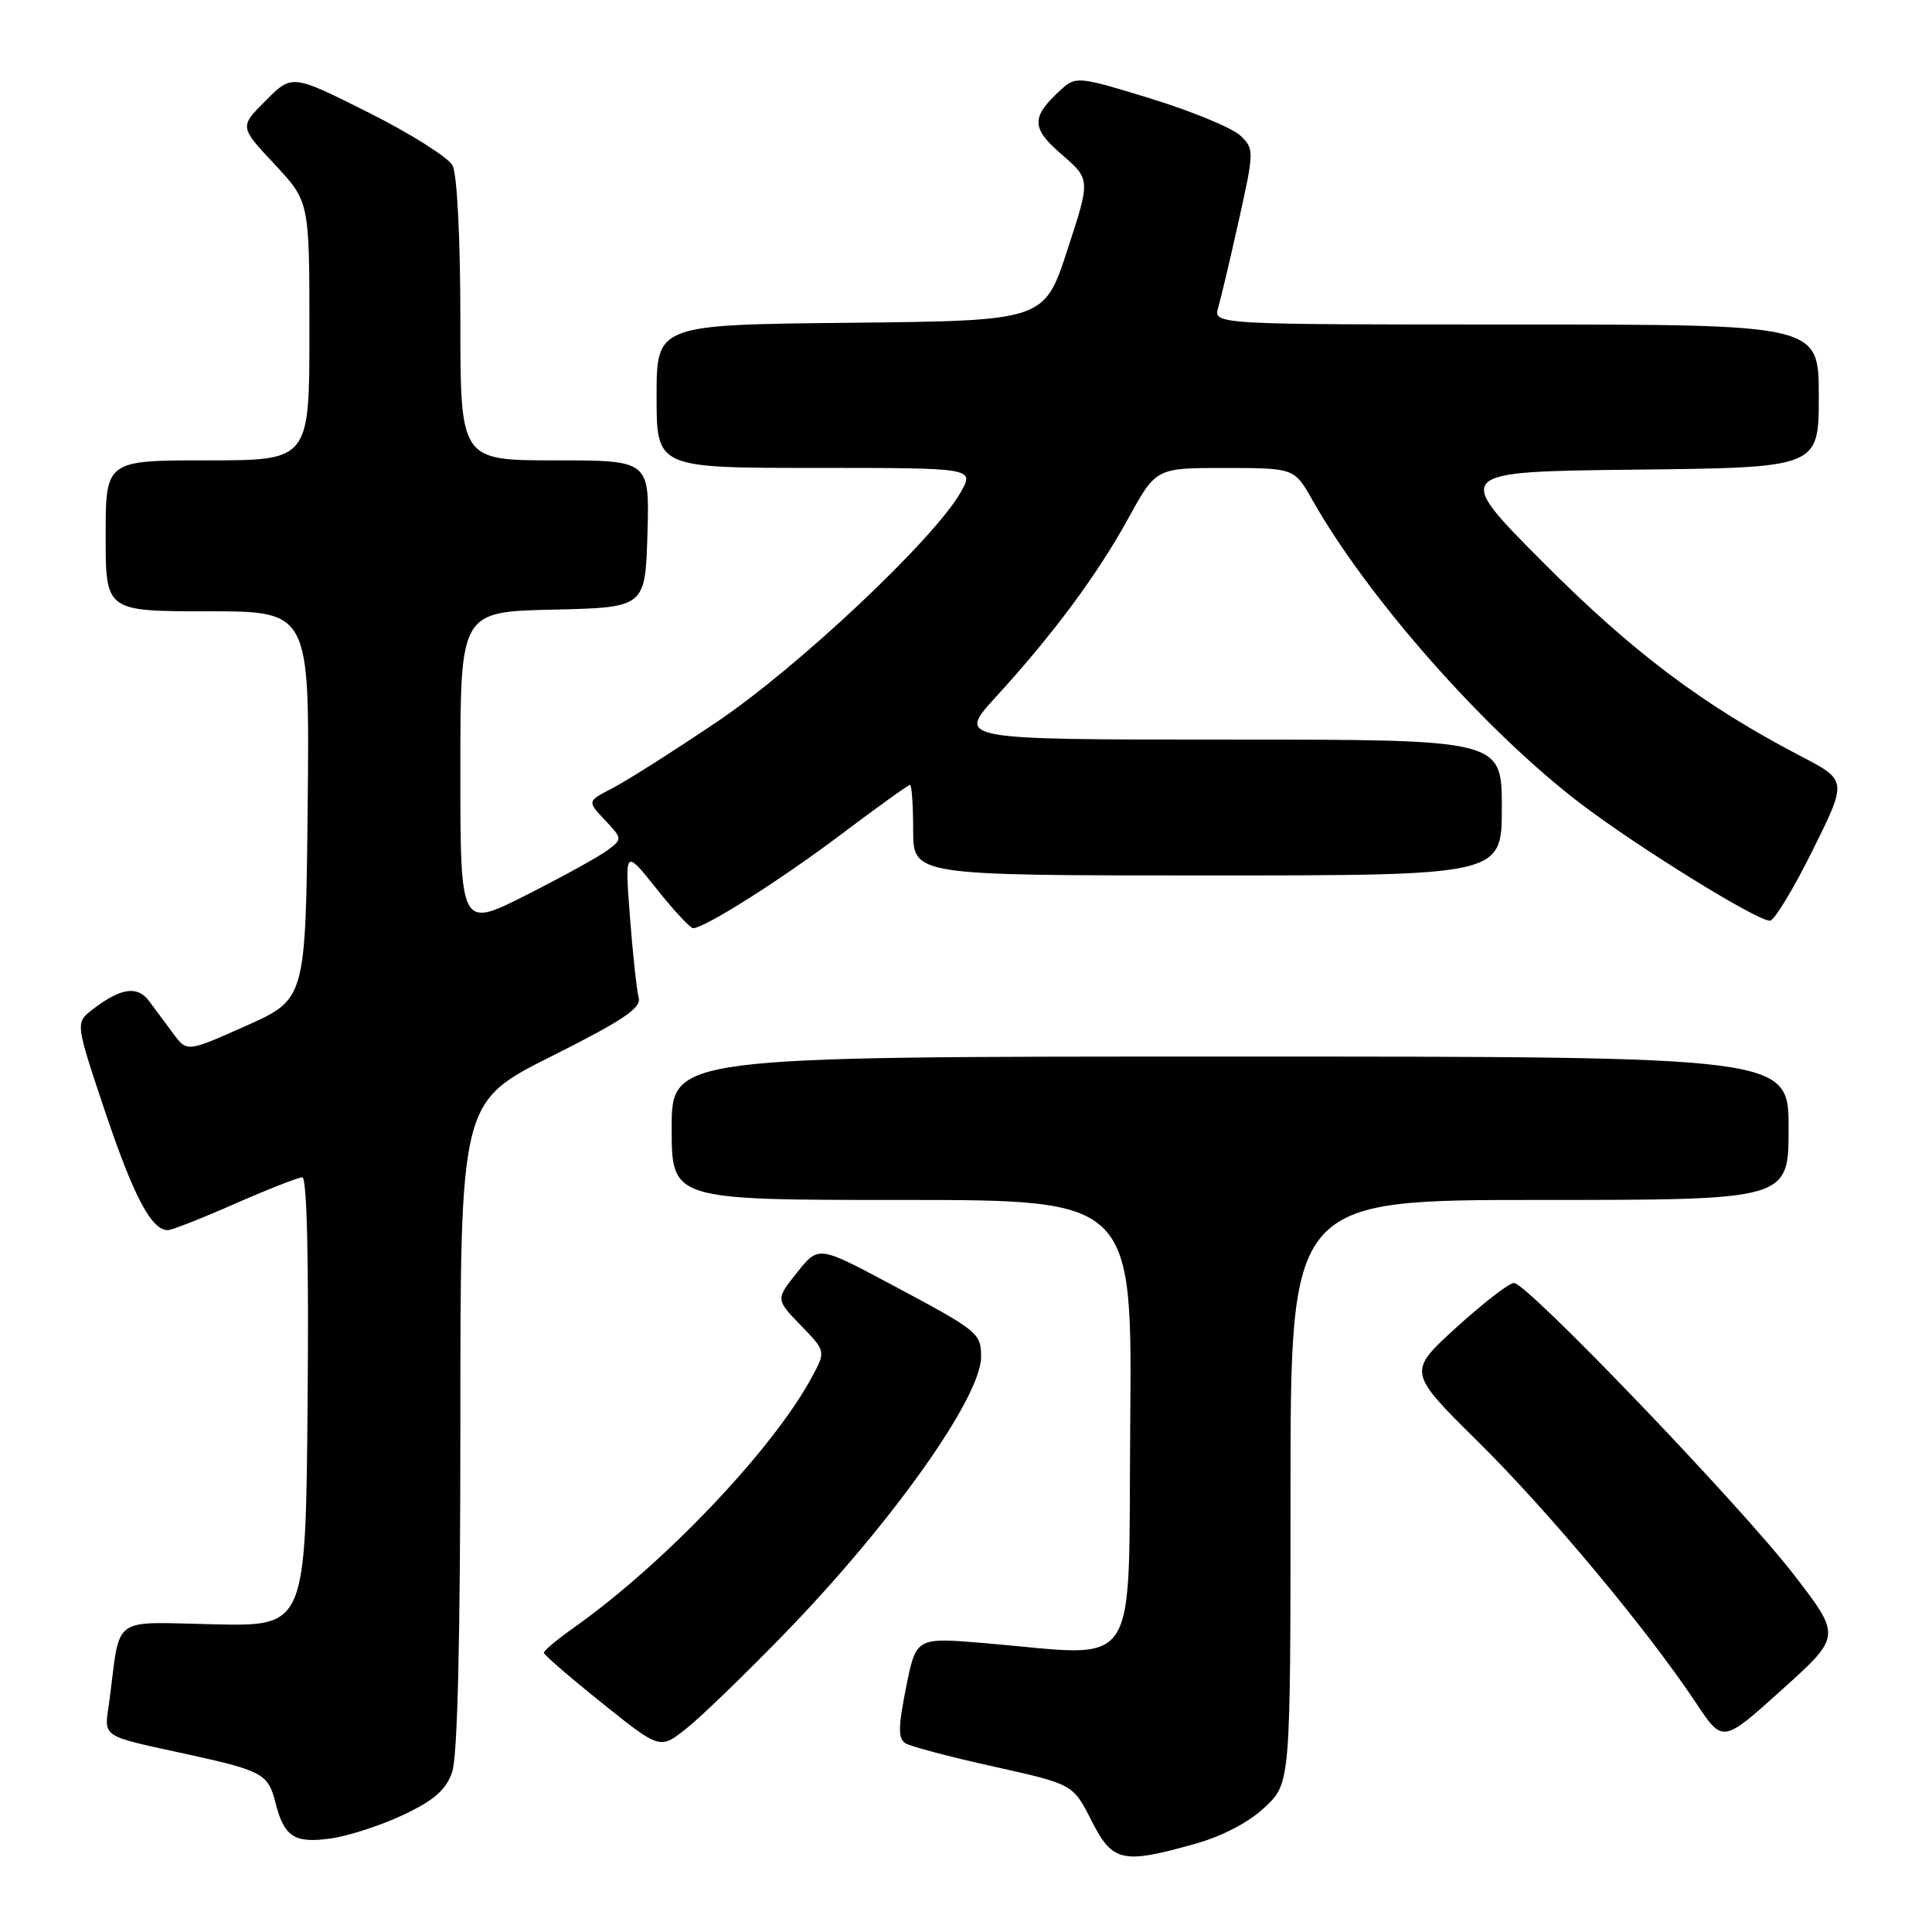 <?xml version="1.0" encoding="UTF-8" standalone="no"?>
<!DOCTYPE svg PUBLIC "-//W3C//DTD SVG 1.1//EN" "http://www.w3.org/Graphics/SVG/1.1/DTD/svg11.dtd" >
<svg xmlns="http://www.w3.org/2000/svg" xmlns:xlink="http://www.w3.org/1999/xlink" version="1.1" viewBox="0 0 256 256">
 <g >
 <path fill="currentColor"
d=" M 158.28 244.34 C 161.97 243.31 165.47 241.48 167.60 239.47 C 171.00 236.26 171.00 236.26 171.00 197.63 C 171.00 159.00 171.00 159.00 204.00 159.00 C 237.00 159.00 237.00 159.00 237.00 149.50 C 237.00 140.00 237.00 140.00 163.00 140.00 C 89.00 140.00 89.00 140.00 89.00 149.50 C 89.00 159.00 89.00 159.00 119.51 159.00 C 150.03 159.00 150.03 159.00 149.76 188.75 C 149.47 222.41 151.42 219.49 130.44 217.72 C 121.38 216.96 121.38 216.96 120.06 223.59 C 119.00 228.90 118.99 230.38 119.99 231.00 C 120.68 231.42 125.96 232.82 131.71 234.09 C 142.18 236.42 142.18 236.42 144.61 241.21 C 147.41 246.74 148.69 247.03 158.28 244.34 Z  M 53.44 240.48 C 57.51 238.56 59.09 237.18 59.91 234.82 C 60.63 232.76 61.00 217.12 61.00 188.86 C 61.00 146.02 61.00 146.02 73.06 139.97 C 82.53 135.22 85.01 133.56 84.63 132.21 C 84.37 131.27 83.85 126.45 83.47 121.50 C 82.79 112.50 82.79 112.50 86.98 117.75 C 89.28 120.64 91.47 123.00 91.84 122.99 C 93.39 122.97 103.52 116.55 111.52 110.51 C 116.27 106.93 120.35 104.00 120.58 104.00 C 120.81 104.00 121.00 106.70 121.00 110.00 C 121.00 116.00 121.00 116.00 160.00 116.00 C 199.00 116.00 199.00 116.00 199.00 107.00 C 199.00 98.00 199.00 98.00 162.90 98.00 C 126.80 98.00 126.80 98.00 131.92 92.39 C 139.55 84.05 145.40 76.16 149.51 68.68 C 153.18 62.00 153.18 62.00 162.34 62.01 C 171.50 62.02 171.50 62.02 173.90 66.26 C 181.26 79.25 196.65 96.69 209.30 106.38 C 216.80 112.12 232.75 122.00 234.52 122.00 C 235.09 122.00 237.63 117.82 240.17 112.70 C 244.78 103.41 244.78 103.41 238.64 100.21 C 225.69 93.46 216.35 86.44 204.50 74.55 C 192.50 62.50 192.50 62.50 216.75 62.23 C 241.00 61.96 241.00 61.96 241.00 52.48 C 241.00 43.00 241.00 43.00 200.88 43.00 C 160.77 43.00 160.77 43.00 161.42 40.75 C 161.78 39.51 163.02 34.29 164.16 29.15 C 166.19 20.01 166.20 19.75 164.37 17.98 C 163.34 16.98 158.03 14.78 152.57 13.09 C 143.11 10.17 142.55 10.10 140.73 11.75 C 136.58 15.50 136.57 16.92 140.67 20.46 C 144.50 23.77 144.50 23.77 141.43 33.13 C 138.37 42.50 138.37 42.50 112.69 42.77 C 87.00 43.03 87.00 43.03 87.00 52.52 C 87.00 62.00 87.00 62.00 108.06 62.00 C 129.11 62.00 129.11 62.00 127.31 65.21 C 123.83 71.38 105.77 88.40 95.00 95.65 C 89.22 99.54 82.99 103.50 81.15 104.44 C 77.80 106.16 77.80 106.16 80.15 108.66 C 82.48 111.14 82.49 111.17 80.50 112.66 C 79.40 113.49 74.56 116.16 69.75 118.59 C 61.00 123.02 61.00 123.02 61.00 102.04 C 61.00 81.06 61.00 81.06 73.25 80.78 C 85.50 80.50 85.50 80.50 85.79 70.75 C 86.07 61.00 86.07 61.00 73.54 61.00 C 61.00 61.00 61.00 61.00 61.00 42.43 C 61.00 31.48 60.57 23.07 59.96 21.92 C 59.39 20.85 54.37 17.69 48.81 14.90 C 38.70 9.83 38.70 9.83 35.22 13.32 C 31.73 16.80 31.73 16.80 36.37 21.75 C 41.00 26.71 41.00 26.71 41.00 43.85 C 41.00 61.00 41.00 61.00 27.50 61.00 C 14.00 61.00 14.00 61.00 14.00 71.00 C 14.00 81.00 14.00 81.00 27.52 81.00 C 41.03 81.00 41.03 81.00 40.77 106.70 C 40.50 132.39 40.50 132.39 32.64 135.91 C 24.78 139.42 24.78 139.42 22.96 136.96 C 21.96 135.61 20.51 133.66 19.74 132.63 C 18.20 130.56 15.97 130.90 12.24 133.78 C 9.98 135.53 9.98 135.53 13.97 147.42 C 17.73 158.59 20.07 163.00 22.24 163.00 C 22.76 163.00 26.76 161.43 31.14 159.50 C 35.51 157.58 39.53 156.00 40.06 156.00 C 40.67 156.00 40.93 167.09 40.76 185.75 C 40.50 215.50 40.50 215.50 28.33 215.23 C 14.59 214.93 15.99 213.93 14.52 225.17 C 13.82 230.47 12.85 229.82 25.50 232.60 C 34.71 234.63 35.56 235.11 36.48 238.79 C 37.63 243.38 38.98 244.27 43.74 243.62 C 46.12 243.30 50.48 241.88 53.44 240.48 Z  M 104.06 216.36 C 118.22 201.75 130.00 185.15 130.00 179.78 C 130.00 176.63 129.66 176.36 117.98 170.14 C 108.45 165.06 108.45 165.06 105.61 168.62 C 102.78 172.17 102.78 172.17 106.10 175.61 C 109.43 179.04 109.43 179.04 107.58 182.47 C 102.44 192.03 88.02 207.20 76.00 215.70 C 73.82 217.24 72.05 218.72 72.06 219.00 C 72.08 219.28 75.54 222.27 79.77 225.66 C 87.45 231.82 87.45 231.82 90.97 229.02 C 92.91 227.48 98.80 221.78 104.06 216.36 Z  M 237.74 208.71 C 230.63 199.48 202.35 170.00 200.61 170.00 C 199.97 170.00 196.54 172.65 192.98 175.89 C 186.50 181.79 186.50 181.79 195.88 191.06 C 205.32 200.40 218.31 215.98 224.78 225.72 C 228.27 230.97 228.27 230.97 236.12 223.89 C 243.98 216.81 243.98 216.81 237.74 208.71 Z "/>
</g>
</svg>